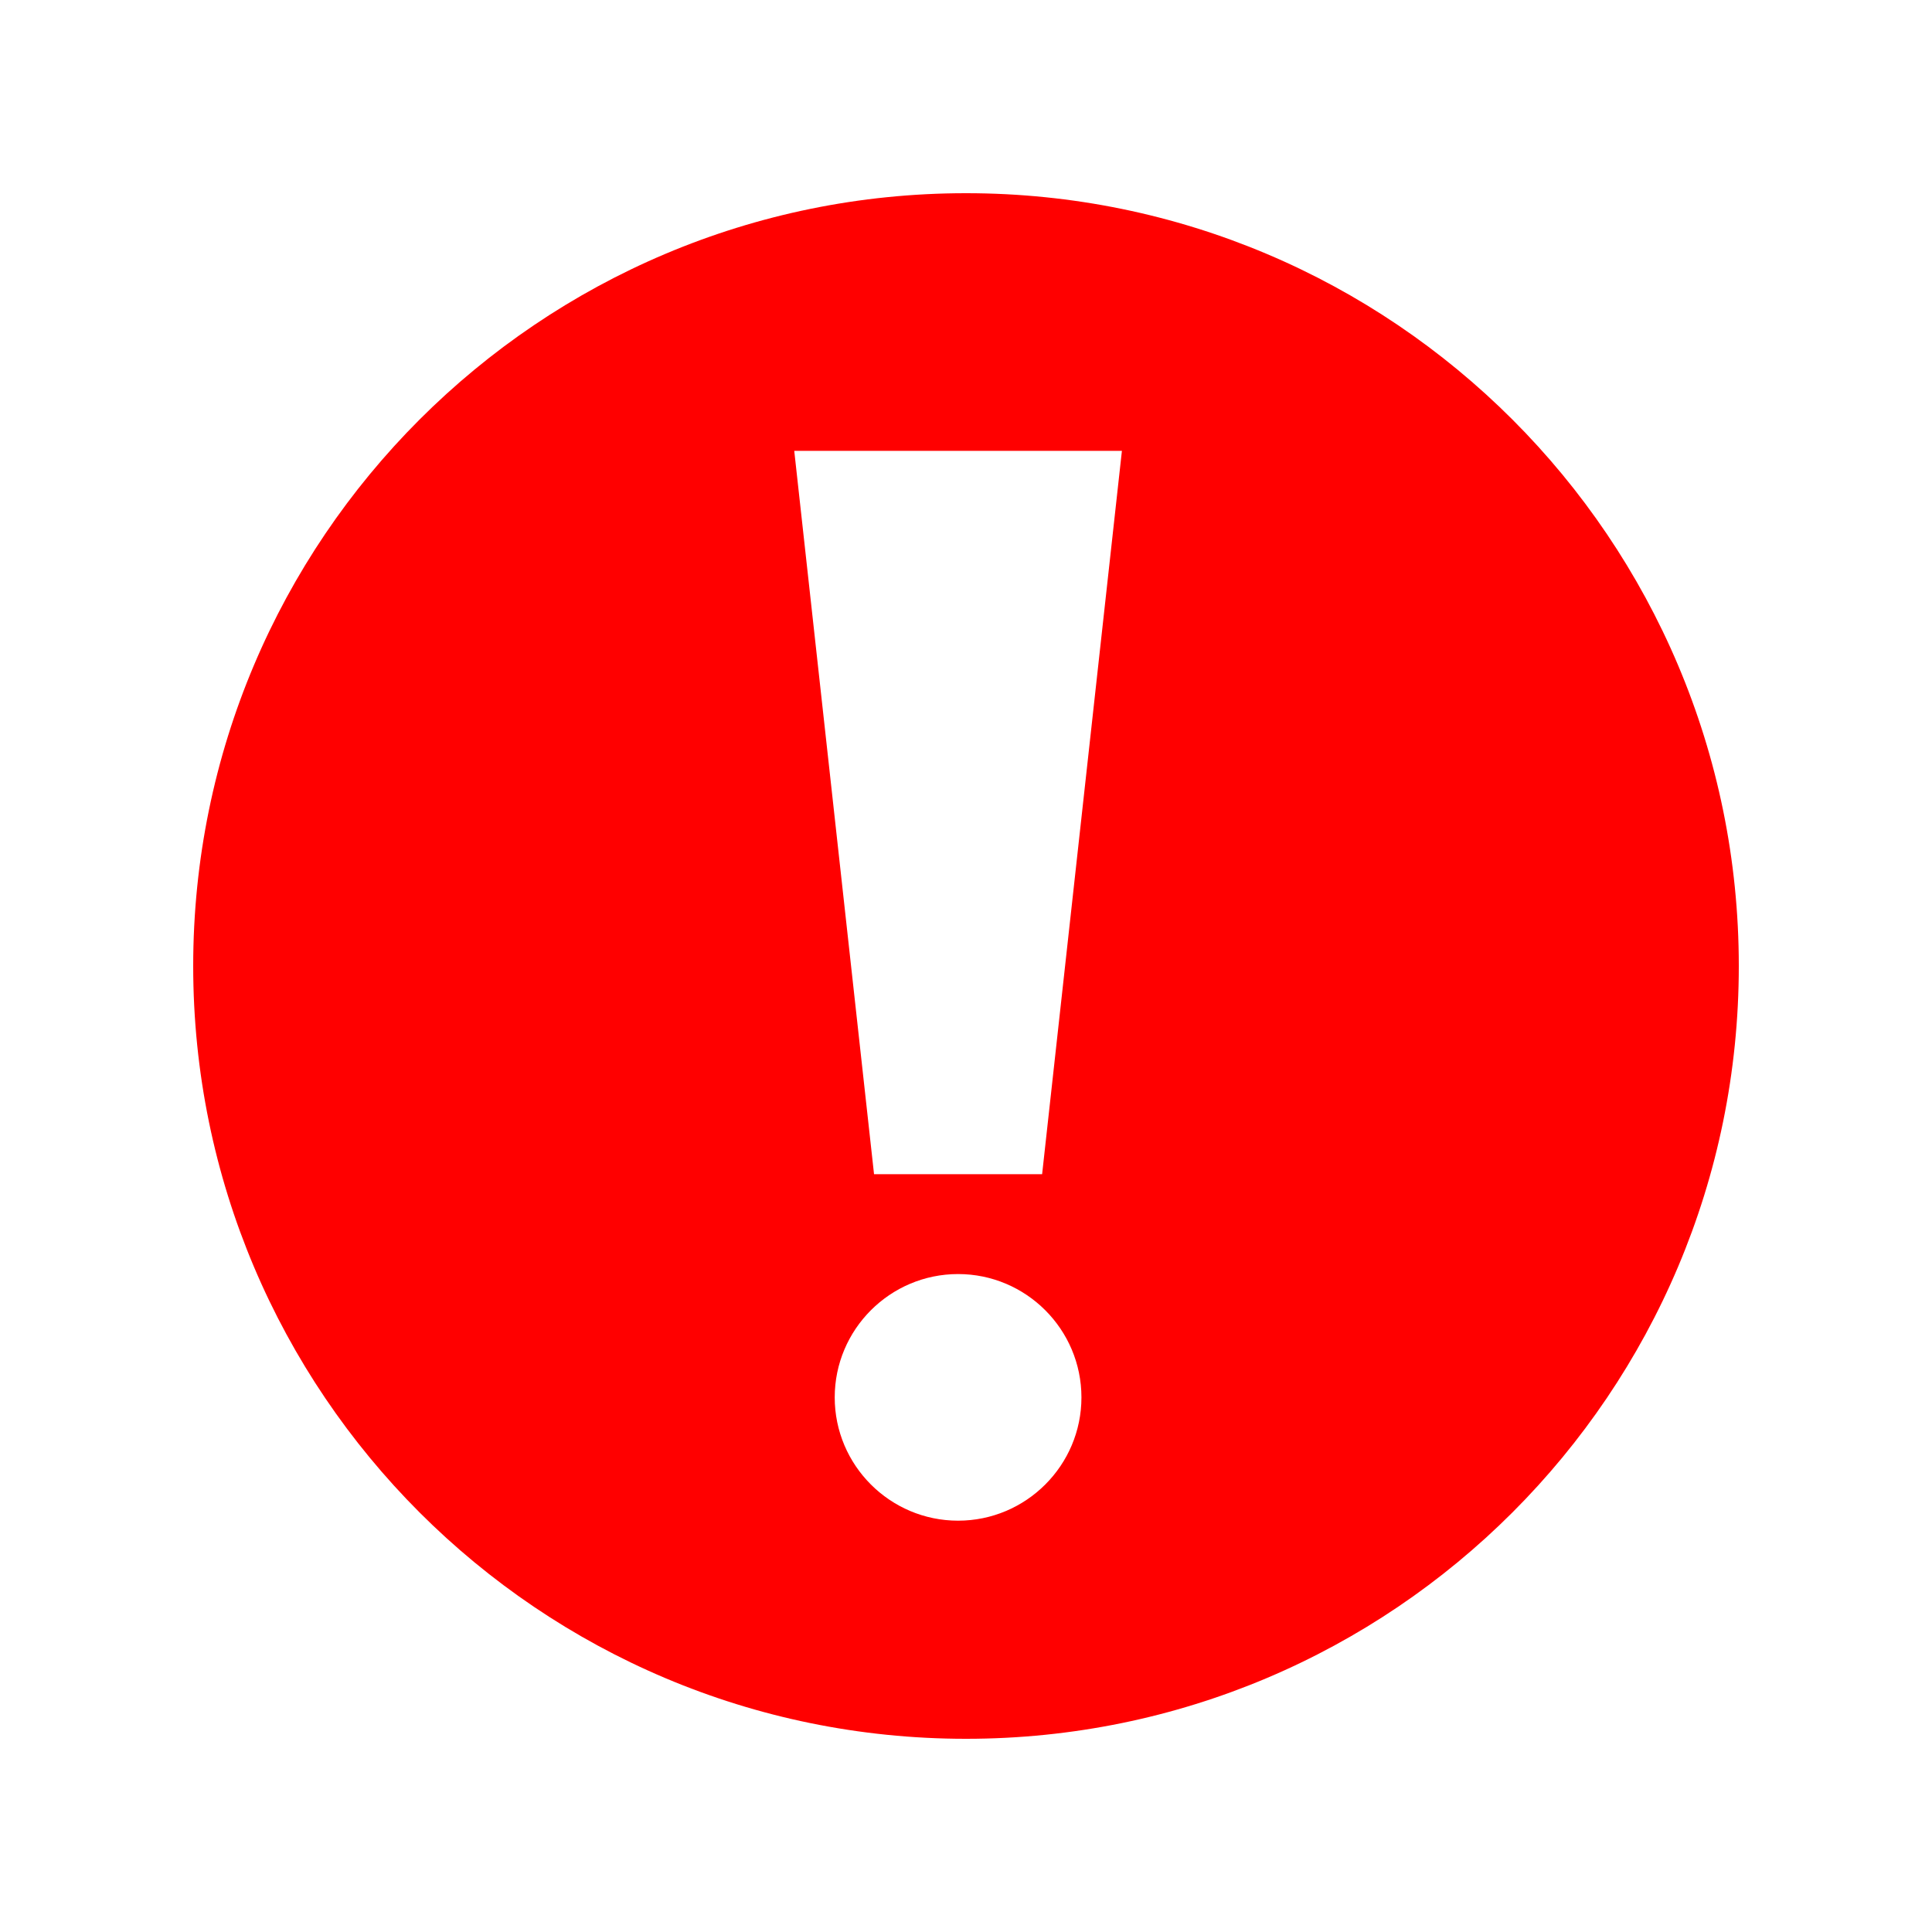 <svg width="20" height="20" viewBox="0 0 20 20" fill="none" xmlns="http://www.w3.org/2000/svg">
<path fill-rule="evenodd" clip-rule="evenodd" d="M10 2C14.418 2 18 5.582 18 10C18 14.418 14.418 18 10 18C5.582 18 2 14.418 2 10C2 5.582 5.582 2 10 2ZM9.918 13.189C9.214 13.189 8.641 13.762 8.641 14.466C8.641 15.169 9.214 15.742 9.918 15.742C10.622 15.742 11.195 15.169 11.195 14.466C11.195 13.762 10.622 13.189 9.918 13.189ZM11.614 4.667H8.222L9.048 12.155H10.788L11.614 4.667Z" fill="#FF0000"/>
</svg>
